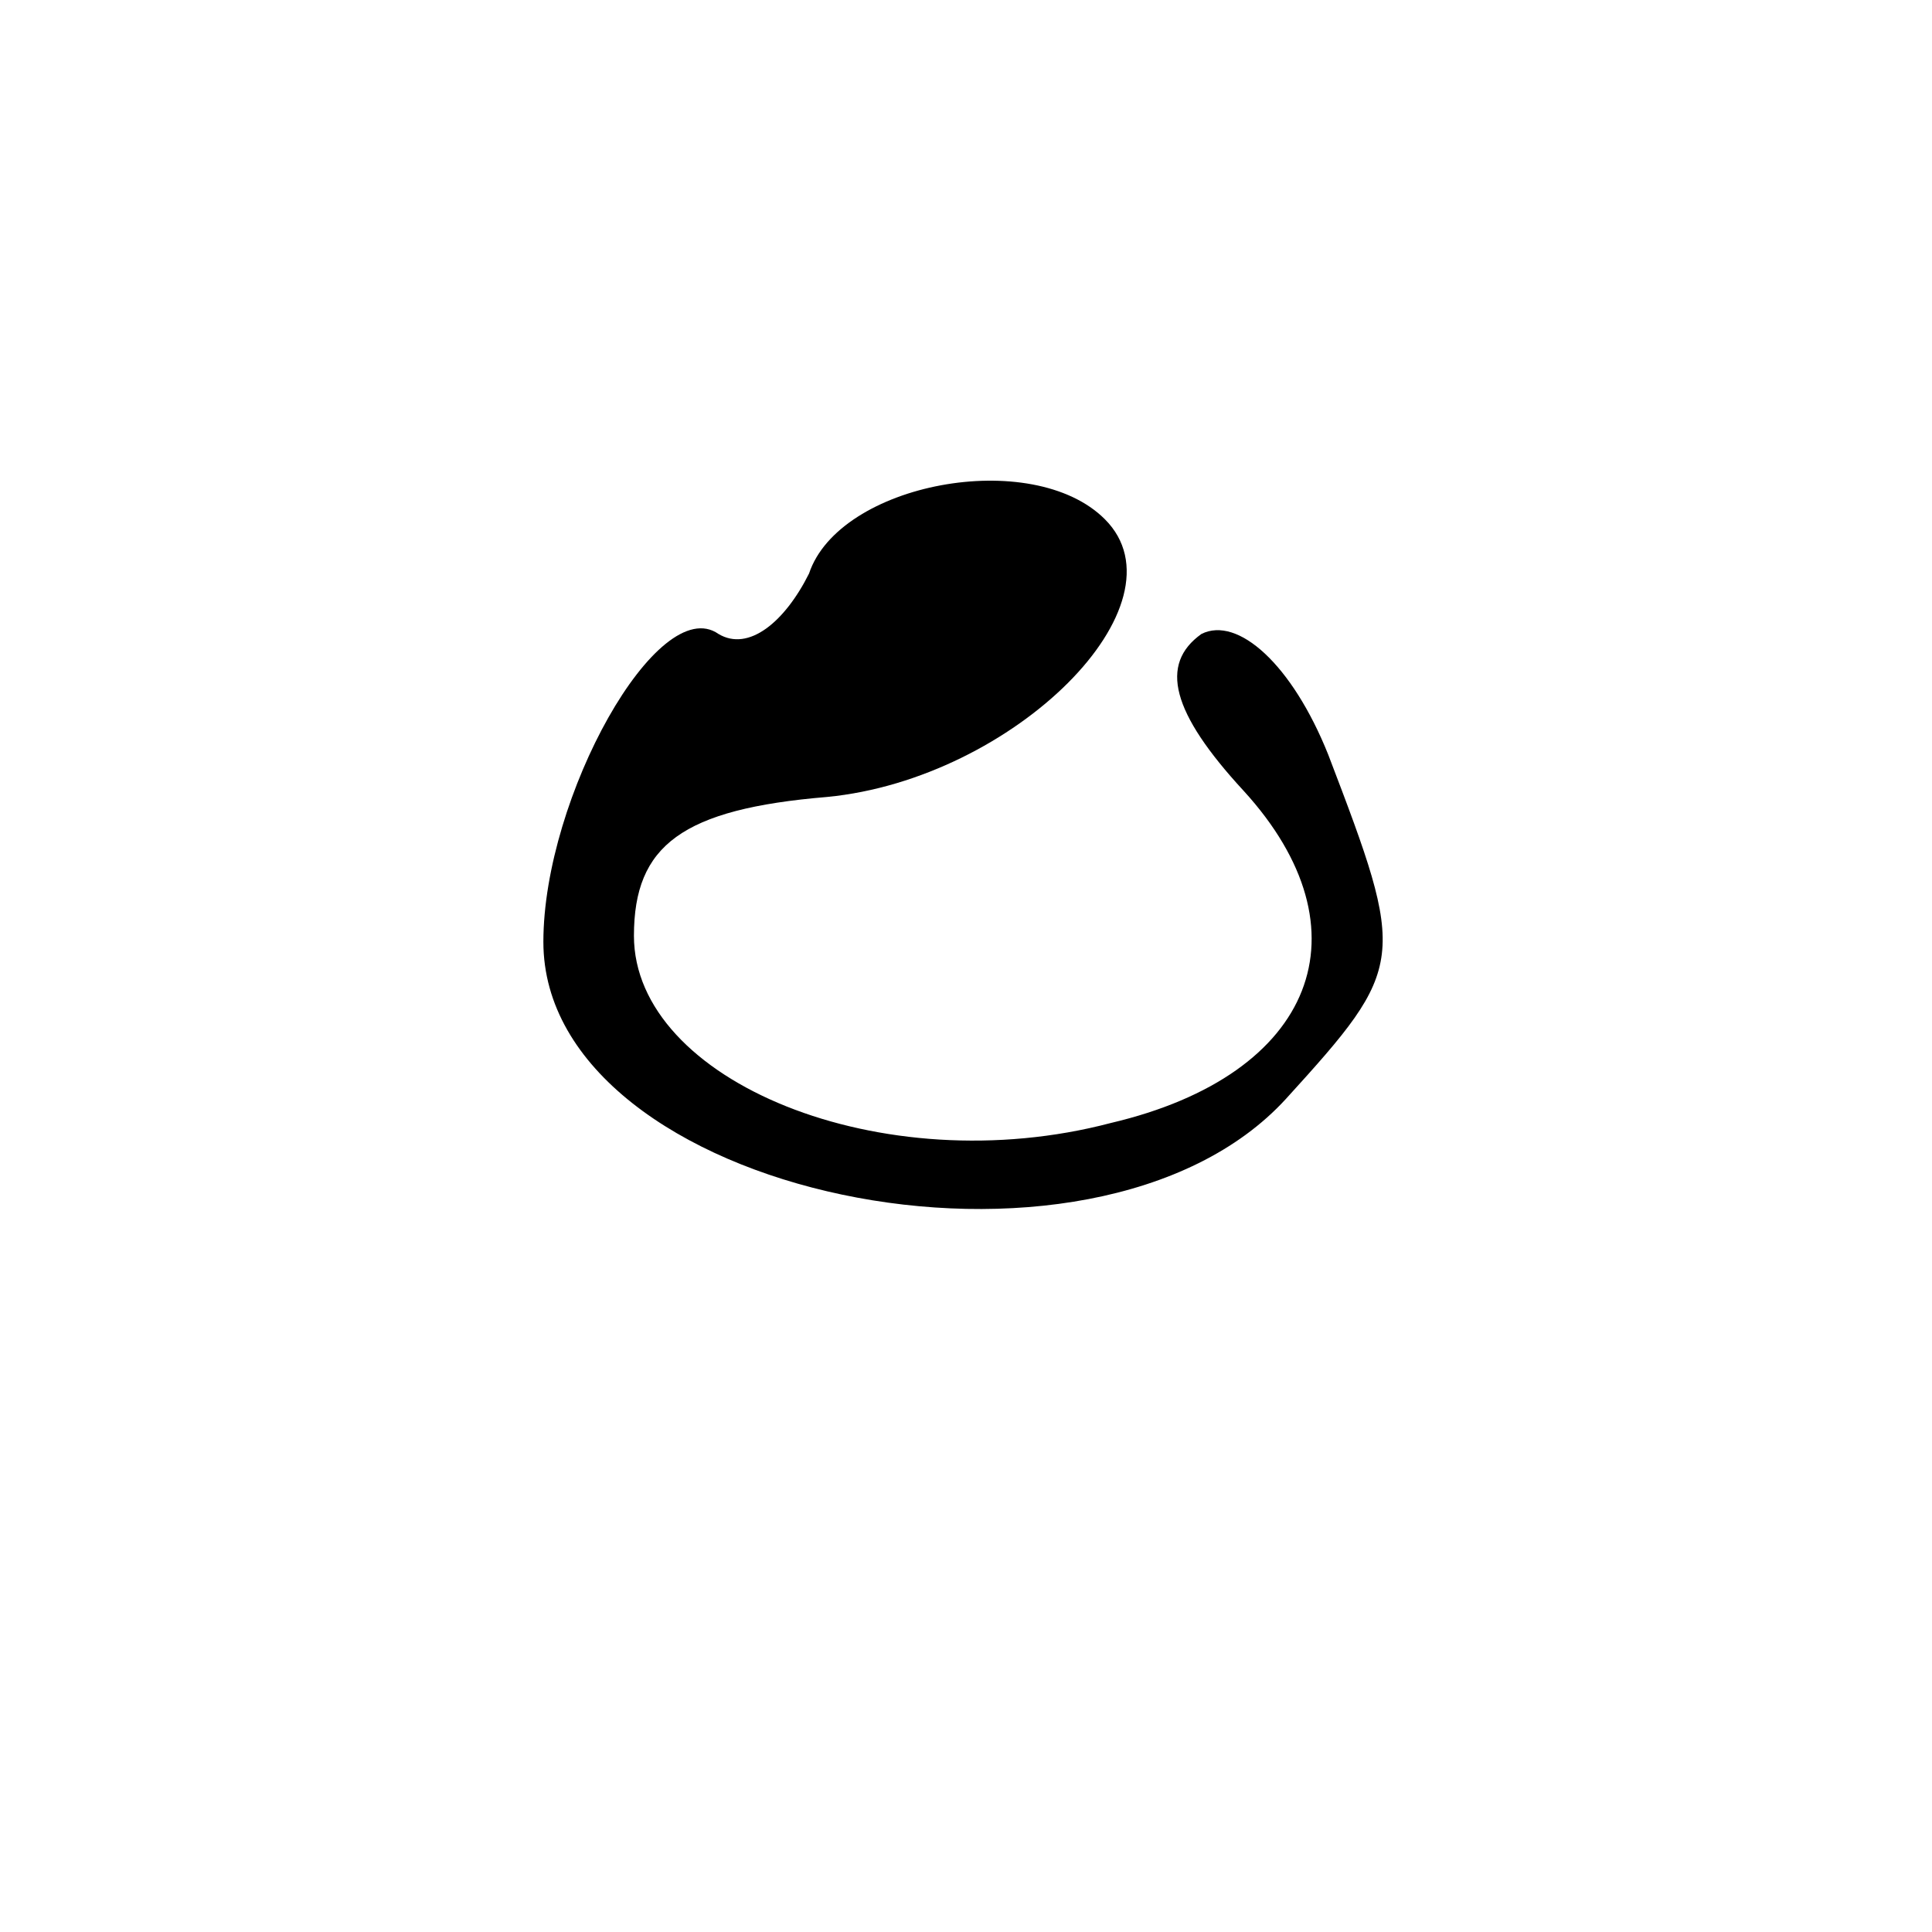 <?xml version="1.0" standalone="no"?>
<!DOCTYPE svg PUBLIC "-//W3C//DTD SVG 20010904//EN"
 "http://www.w3.org/TR/2001/REC-SVG-20010904/DTD/svg10.dtd">
<svg version="1.0" xmlns="http://www.w3.org/2000/svg"
 width="32pt" height="32pt" viewBox="0 0 32 32"
 preserveAspectRatio="xMidYMid meet">
<g transform="translate(0,32) scale(0.1,-0.1)"
fill="#000000" stroke="none">
<path fill="#000000" stroke="none" d="M134 225 c-4 -8 -10 -13 -15 -10 -10 7
-29 -27 -29 -51 0 -42 91 -61 123 -26 20 22 20 23 7 57 -6 15 -15 23 -21 20
-7 -5 -5 -13 7 -26 21 -23 12 -47 -22 -55 -38 -10 -79 7 -79 31 0 15 8 21 32
23 31 3 60 32 46 46 -12 12 -44 6 -49 -9z"/>
</g>
</svg>

